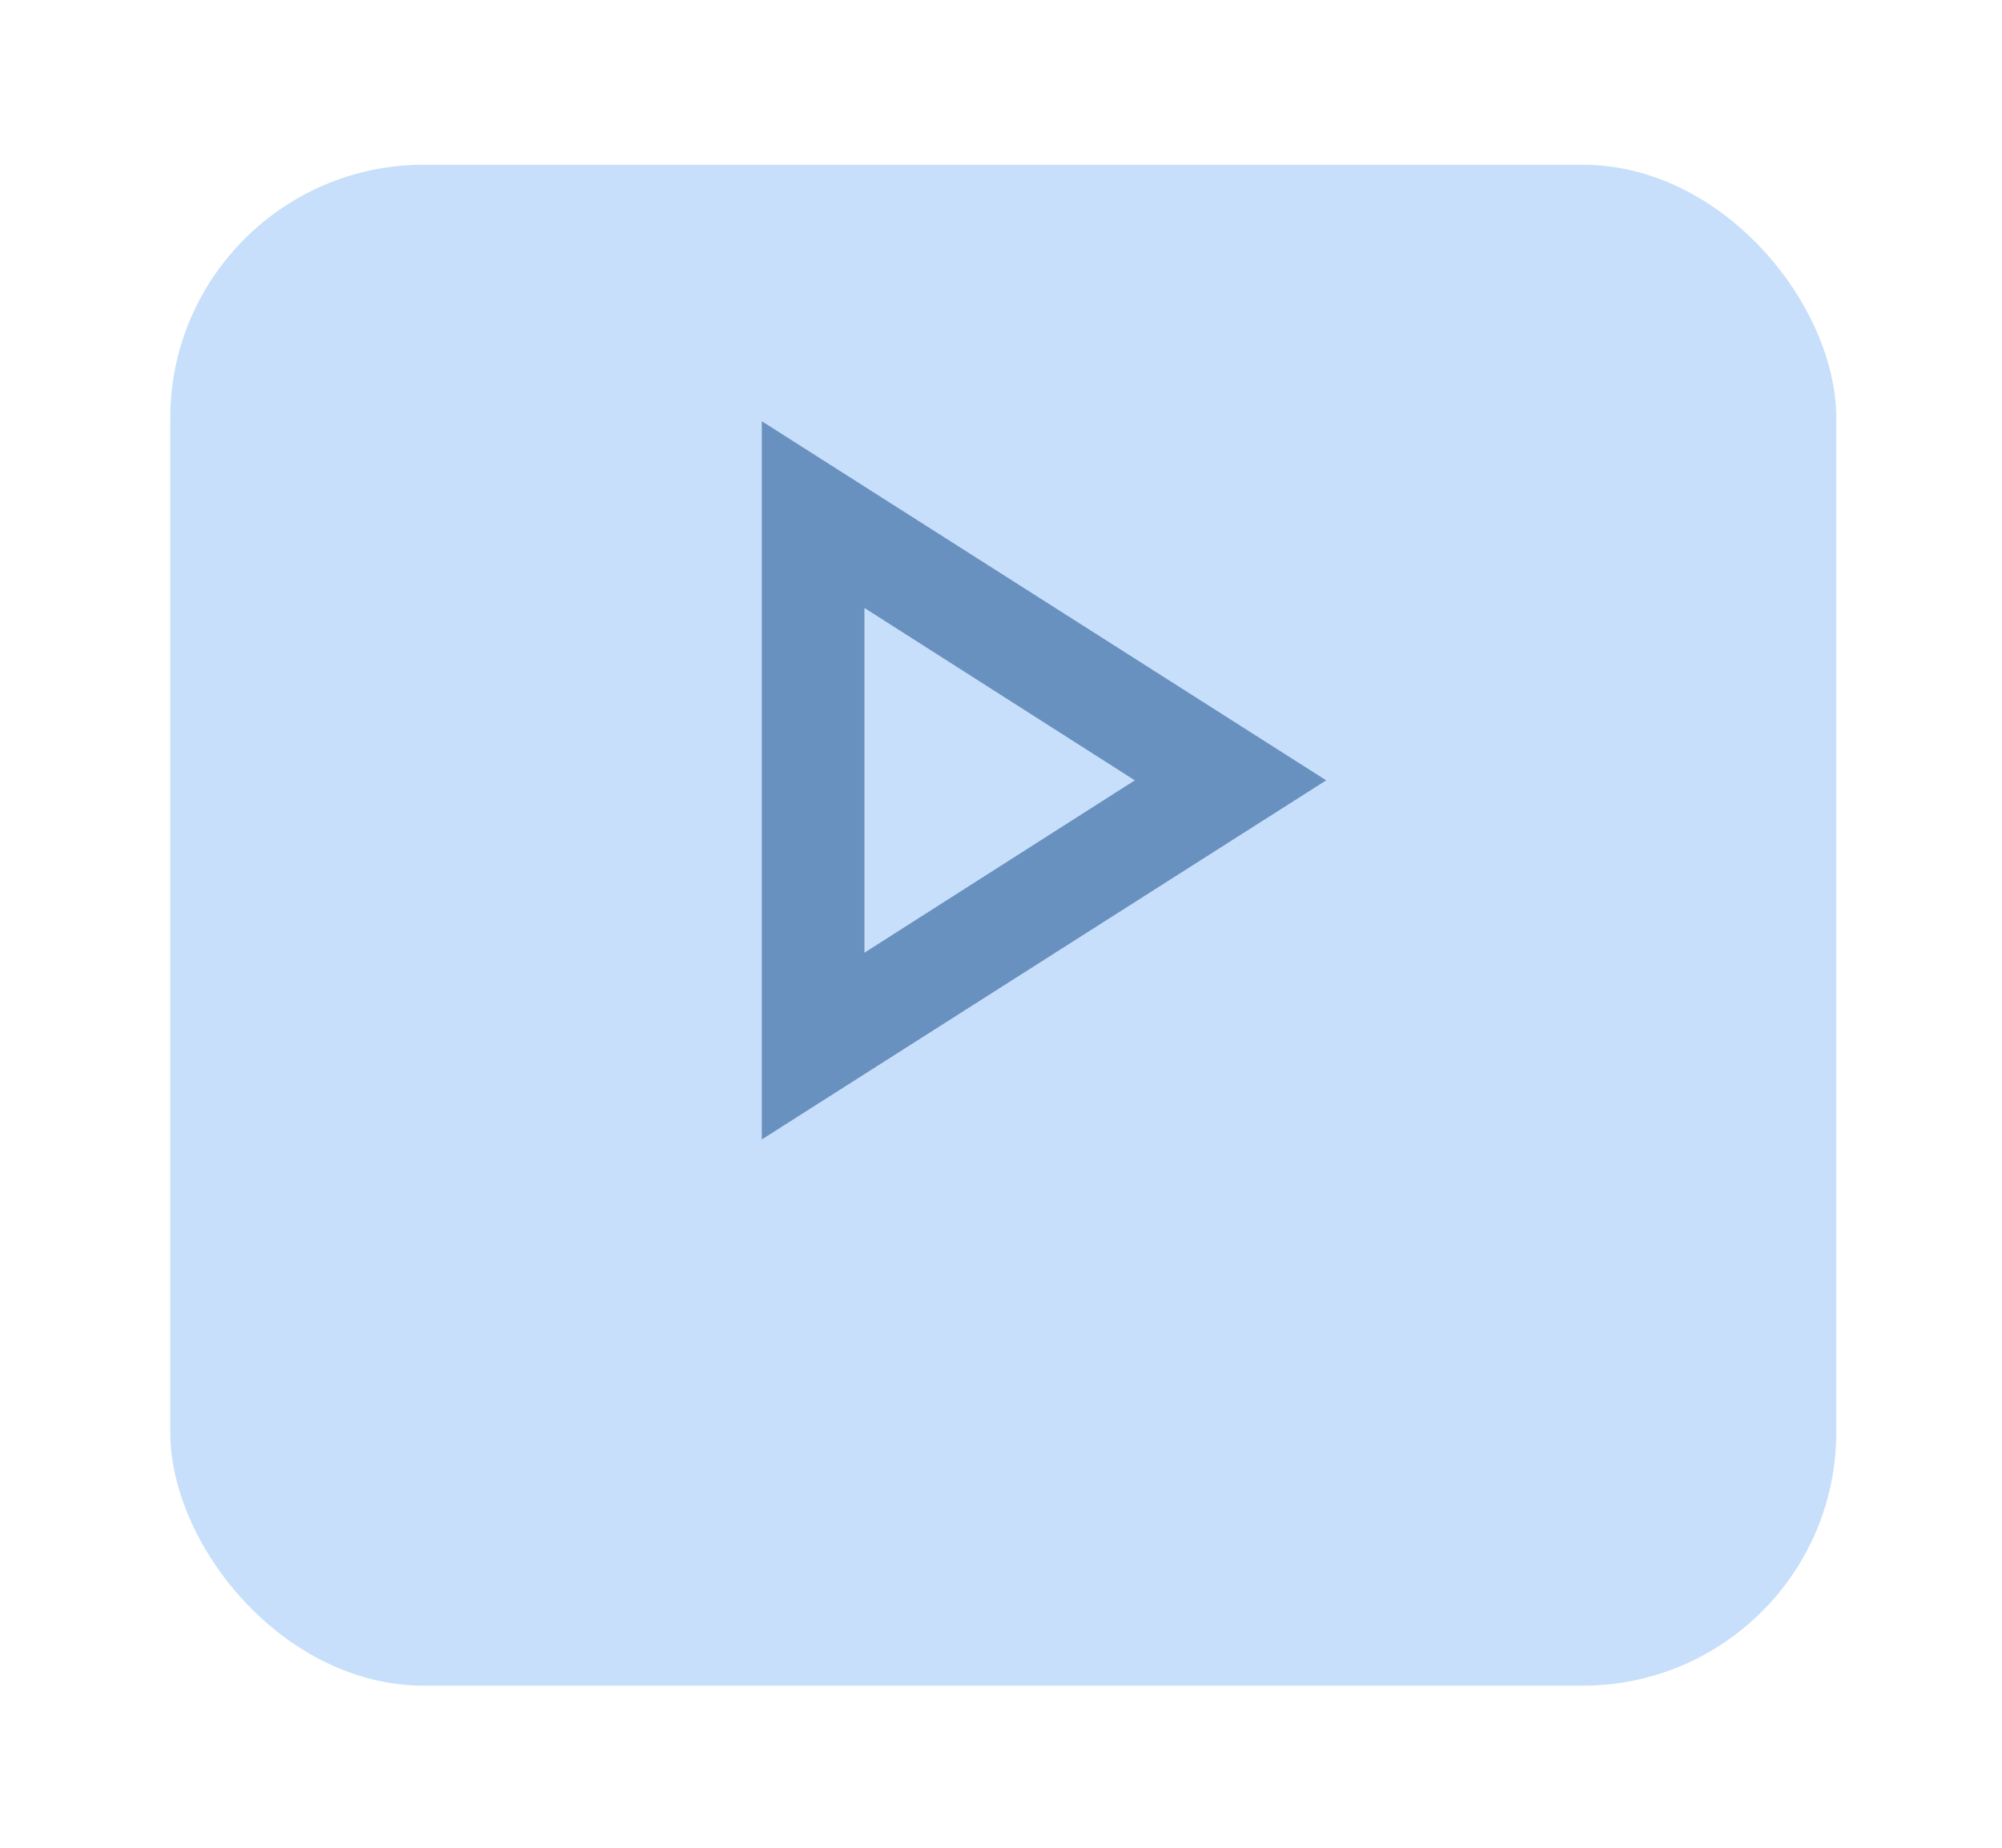 <svg width="65" height="60" viewBox="0 0 65 60" fill="none" xmlns="http://www.w3.org/2000/svg">
<g filter="url(#filter0_d_13_1182)">
<rect x="4.352" y="0.645" width="54.091" height="49.388" rx="8.231" fill="#C7DFFA"/>
</g>
<path d="M28.066 19.741L36.845 25.339L28.066 30.936V19.741ZM24.734 13.678V37L43.058 25.339L24.734 13.678Z" fill="#6891C0"/>
<defs>
<filter id="filter0_d_13_1182" x="0.824" y="0.645" width="63.498" height="58.795" filterUnits="userSpaceOnUse" color-interpolation-filters="sRGB">
<feFlood flood-opacity="0" result="BackgroundImageFix"/>
<feColorMatrix in="SourceAlpha" type="matrix" values="0 0 0 0 0 0 0 0 0 0 0 0 0 0 0 0 0 0 127 0" result="hardAlpha"/>
<feOffset dx="1.176" dy="4.704"/>
<feGaussianBlur stdDeviation="2.352"/>
<feComposite in2="hardAlpha" operator="out"/>
<feColorMatrix type="matrix" values="0 0 0 0 0 0 0 0 0 0 0 0 0 0 0 0 0 0 0.07 0"/>
<feBlend mode="normal" in2="BackgroundImageFix" result="effect1_dropShadow_13_1182"/>
<feBlend mode="normal" in="SourceGraphic" in2="effect1_dropShadow_13_1182" result="shape"/>
</filter>
</defs>
</svg>
